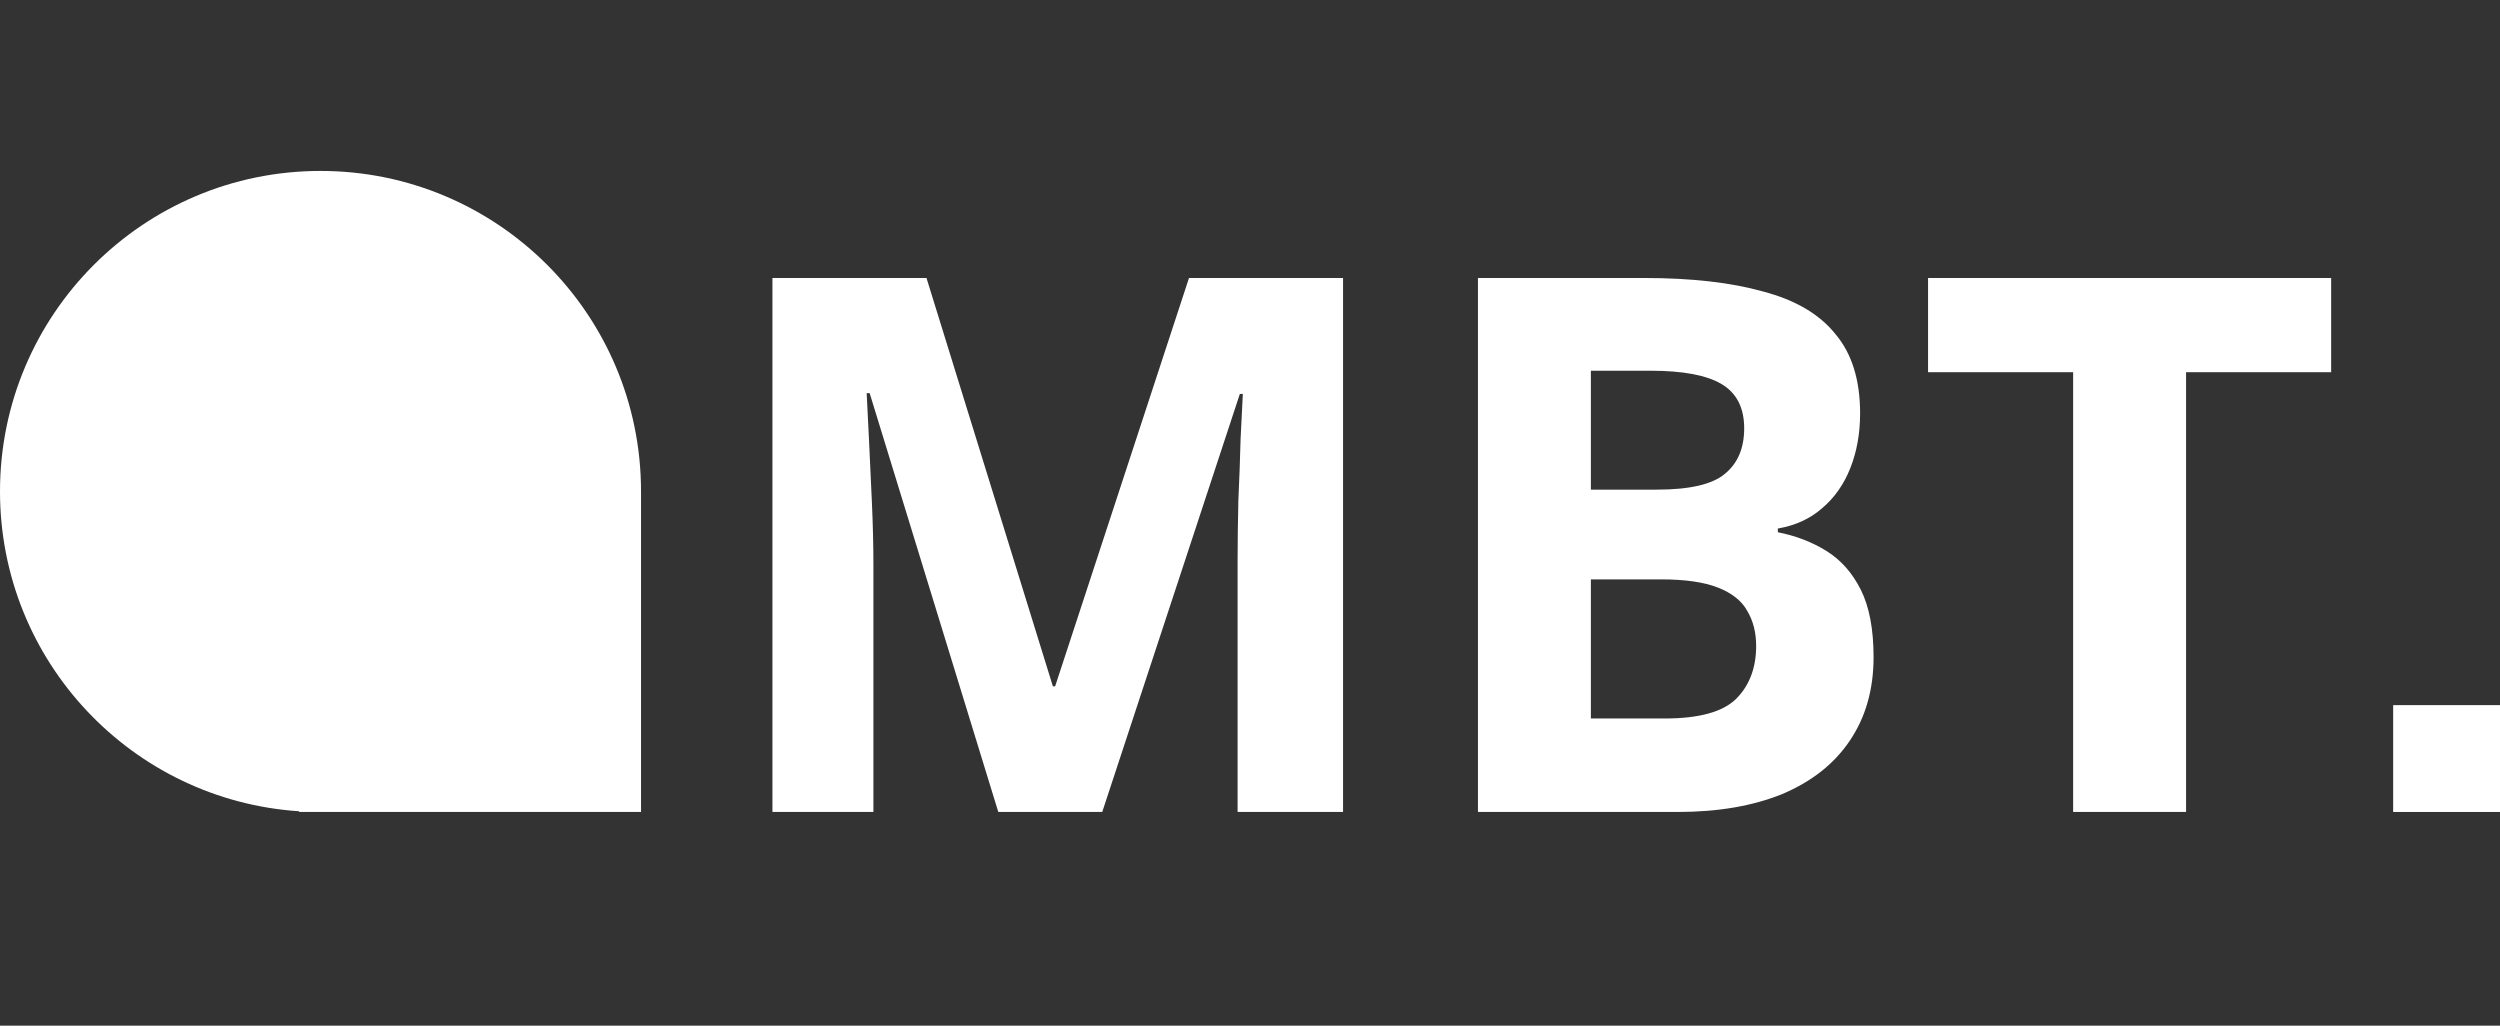 <svg width="117" height="48" viewBox="0 0 117 48" fill="none" xmlns="http://www.w3.org/2000/svg">
<rect x="0" y="0" width="117" height="48" fill="#333333" stroke="none"/>
<path d="M46.72 38L40.7 18.4H40.56C40.583 18.867 40.618 19.567 40.665 20.5C40.712 21.433 40.758 22.437 40.805 23.51C40.852 24.56 40.875 25.517 40.875 26.38V38H36.15V13.01H43.36L49.275 32.12H49.38L55.645 13.01H62.855V38H57.92V26.17C57.92 25.377 57.932 24.467 57.955 23.44C58.002 22.413 58.037 21.445 58.06 20.535C58.107 19.602 58.142 18.902 58.165 18.435H58.025L51.585 38H46.72ZM76.938 13.01C79.154 13.01 81.009 13.22 82.503 13.64C84.019 14.037 85.151 14.702 85.898 15.635C86.668 16.545 87.053 17.782 87.053 19.345C87.053 20.278 86.901 21.13 86.598 21.9C86.294 22.67 85.851 23.3 85.268 23.79C84.708 24.28 84.019 24.595 83.203 24.735V24.91C84.043 25.073 84.801 25.365 85.478 25.785C86.154 26.205 86.691 26.812 87.088 27.605C87.484 28.398 87.683 29.448 87.683 30.755C87.683 32.272 87.309 33.578 86.563 34.675C85.839 35.748 84.789 36.577 83.413 37.16C82.036 37.72 80.403 38 78.513 38H69.168V13.01H76.938ZM77.533 22.915C79.073 22.915 80.134 22.67 80.718 22.18C81.324 21.69 81.628 20.978 81.628 20.045C81.628 19.088 81.278 18.4 80.578 17.98C79.878 17.56 78.769 17.35 77.253 17.35H74.453V22.915H77.533ZM74.453 27.115V33.625H77.918C79.504 33.625 80.613 33.322 81.243 32.715C81.873 32.085 82.188 31.257 82.188 30.23C82.188 29.6 82.048 29.052 81.768 28.585C81.511 28.118 81.056 27.757 80.403 27.5C79.749 27.243 78.863 27.115 77.743 27.115H74.453ZM102.308 38H97.023V17.42H90.233V13.01H109.098V17.42H102.308V38Z" fill="white"/>
<path fill-rule="evenodd" clip-rule="evenodd" d="M30 23C30 14.716 23.284 8 15 8C6.716 8 0 14.716 0 23C0 30.948 6.182 37.453 14 37.967V38H15H30V23Z" fill="white"/>
<rect x="112" y="33" width="5" height="5" fill="white"/>
</svg>

